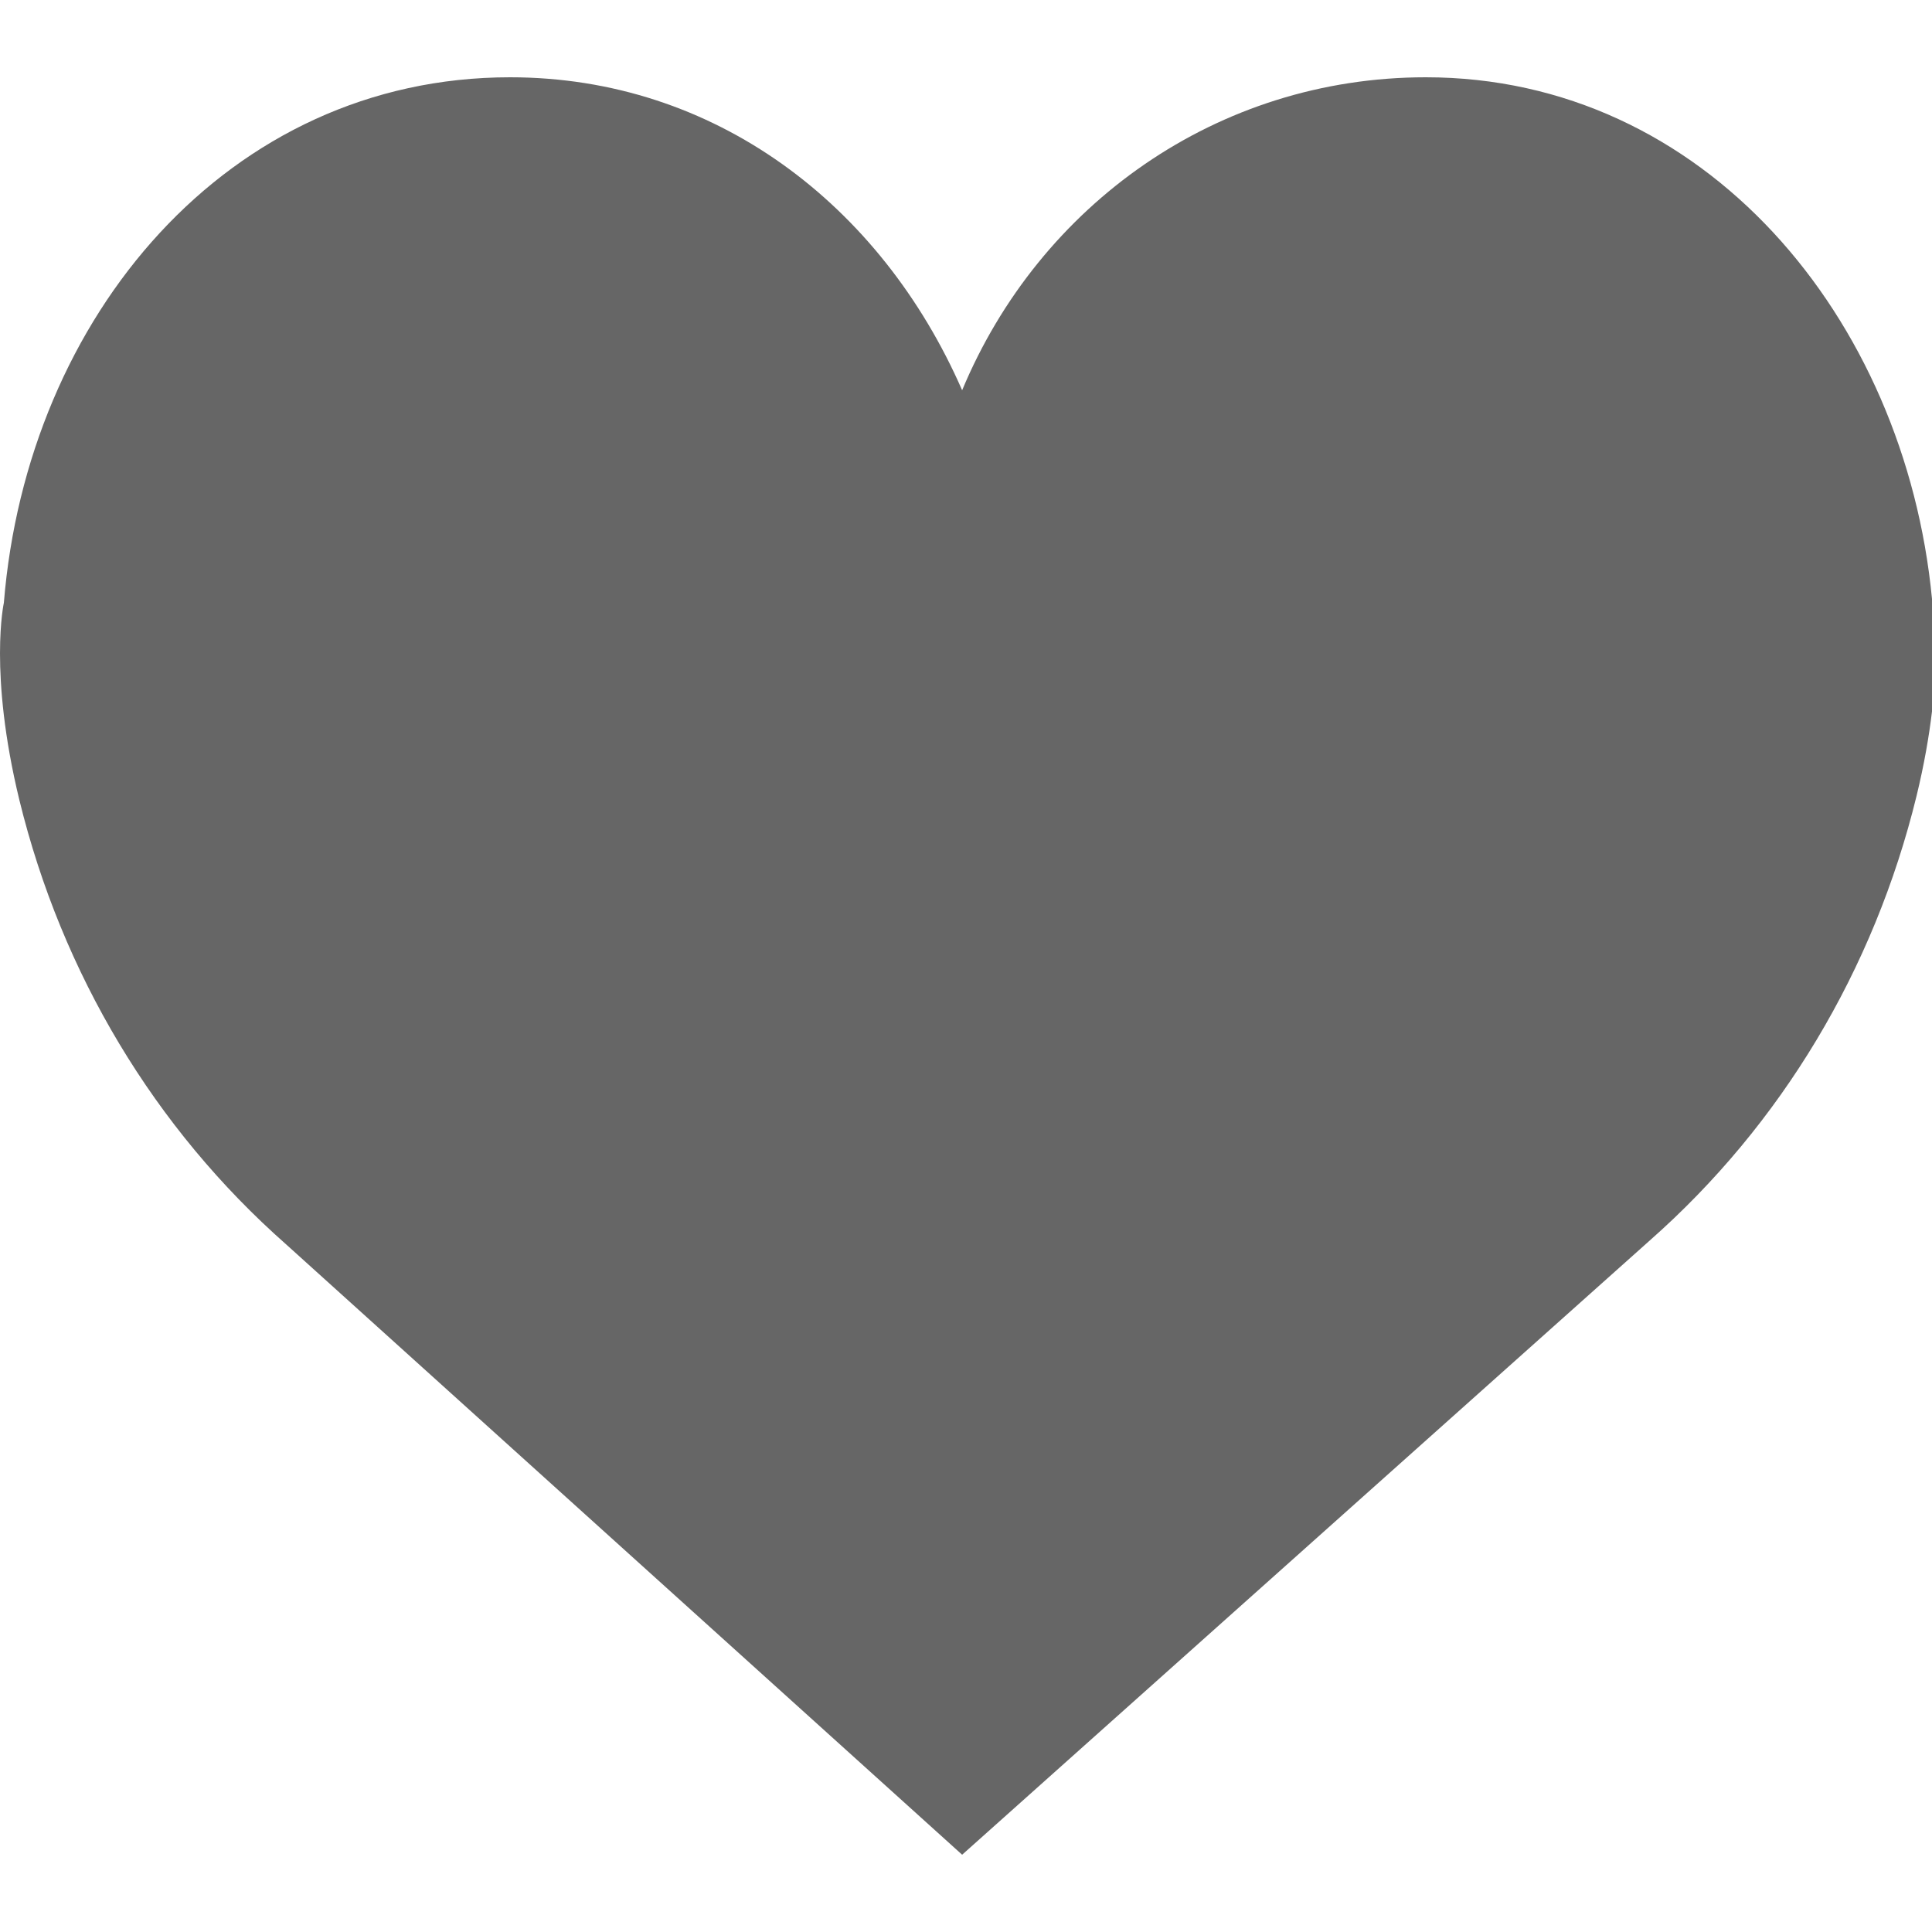 <?xml version="1.0" encoding="utf-8"?>
<!-- Generator: Adobe Illustrator 20.0.0, SVG Export Plug-In . SVG Version: 6.00 Build 0)  -->
<svg version="1.1" id="Capa_1" xmlns="http://www.w3.org/2000/svg" xmlns:xlink="http://www.w3.org/1999/xlink" x="0px" y="0px"
	 viewBox="0 0 50 50" style="enable-background:new 0 0 50 50;" xml:space="preserve">
<style type="text/css">
	.st0{fill:#666666;}
</style>
<path class="st0" d="M24.9,10.1c2-4.8,6.6-8.1,12-8.1c7.2,0,12.4,6.2,13.1,13.5c0,0,0.4,1.8-0.4,5.1c-1.1,4.5-3.5,8.5-6.9,11.5
	L24.9,48L7.4,32.2c-3.4-3-5.8-7-6.9-11.5c-0.8-3.3-0.4-5.1-0.4-5.1C0.7,8.2,5.9,2,13.2,2C18.5,2,22.8,5.3,24.9,10.1z"/>
</svg>
